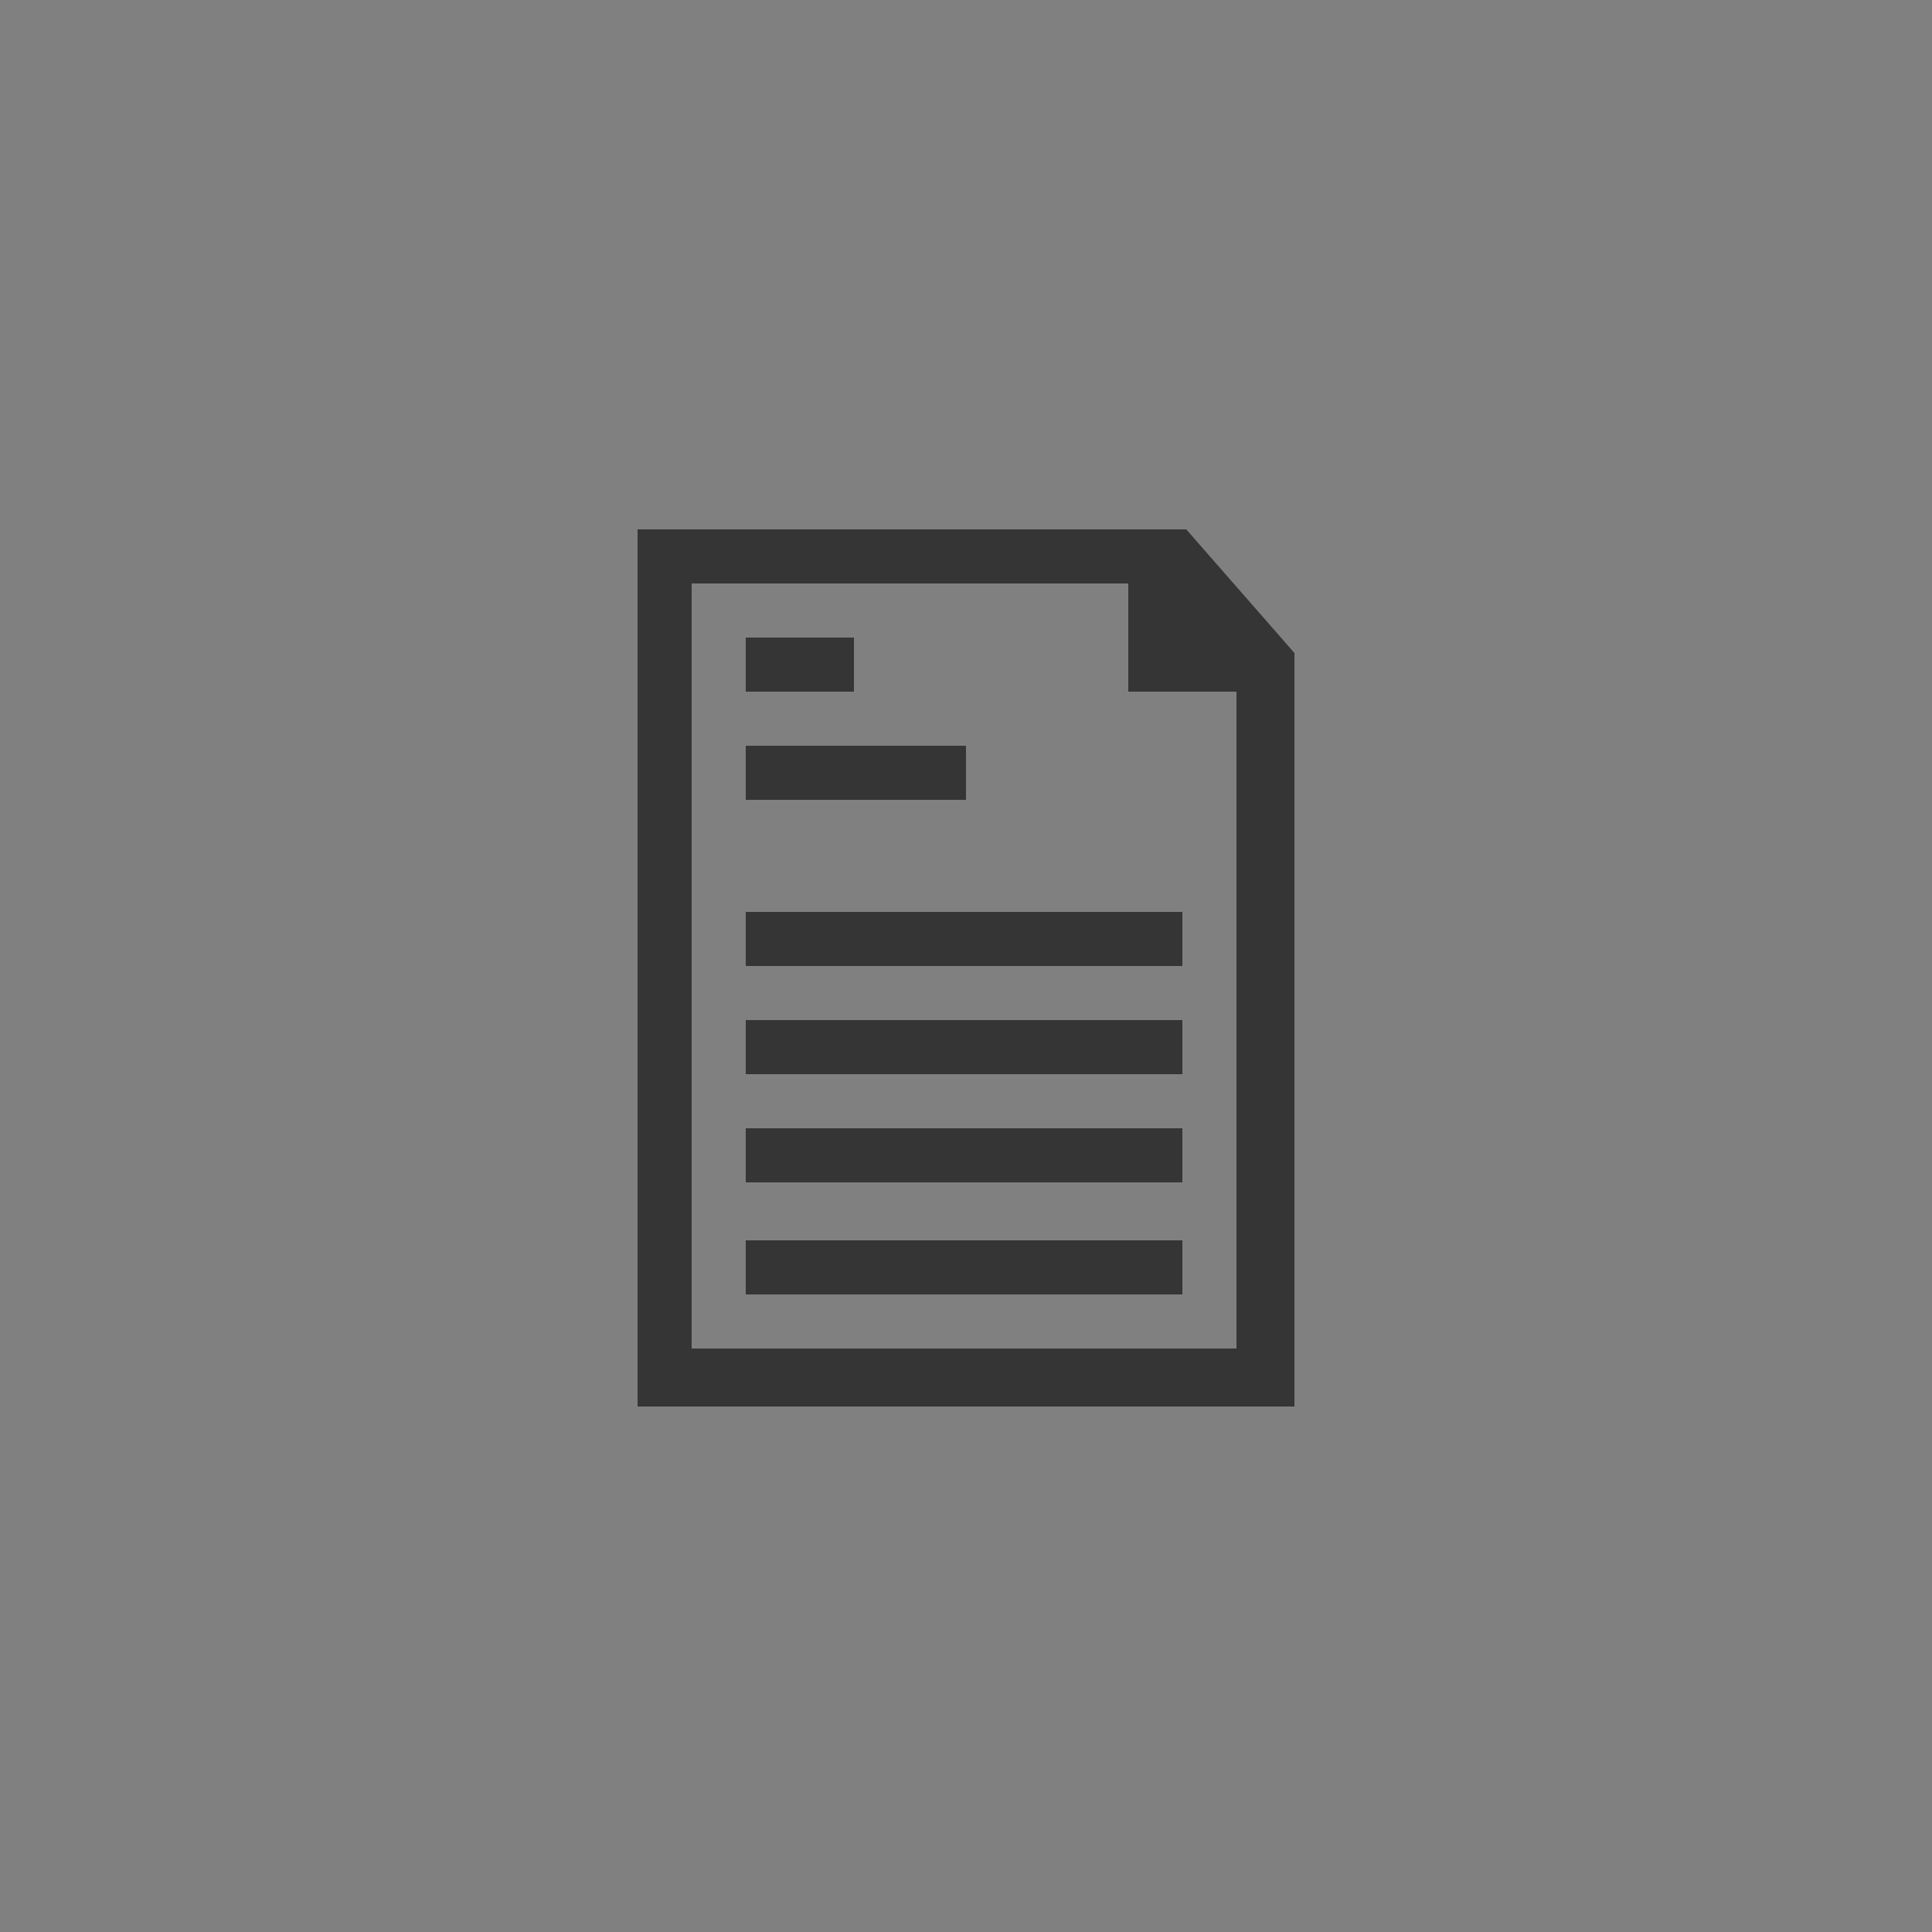 <?xml version="1.0" encoding="utf-8"?>
<!-- Generator: Adobe Illustrator 18.0.0, SVG Export Plug-In . SVG Version: 6.00 Build 0)  -->
<!DOCTYPE svg PUBLIC "-//W3C//DTD SVG 1.1//EN" "http://www.w3.org/Graphics/SVG/1.1/DTD/svg11.dtd">
<svg version="1.1" id="Layer_1" xmlns="http://www.w3.org/2000/svg" xmlns:xlink="http://www.w3.org/1999/xlink" x="0px" y="0px"
	 viewBox="0 0 50 50" enable-background="new 0 0 50 50" xml:space="preserve">
<rect x="0" y="0" width="50" height="50" fill="#808080" stroke="none"/>
<polygon fill="none" stroke="#546778" stroke-miterlimit="10" points="-9,31.6 -28.2,31.5 -24.5,21.5 -12.4,21.1 "/>
<g>
	<path fill="#E6E6E6" d="M-91.4-34.6l-2.3-1.3c-0.4-0.2-0.8-0.1-1,0.3l-1.2,2.2l-1.4-0.3l-0.8-2.7c-0.1-0.4-0.5-0.6-0.9-0.5
		l-4.2,1.2c-0.4,0.1-0.6,0.5-0.5,0.9l0.8,2.7l-1,0.9l-2.2-1.2c-0.4-0.2-0.8-0.1-1,0.3l-2.2,4c-0.2,0.4-0.1,0.8,0.3,1l2.2,1.2
		l-0.3,1.4l-2.7,0.8c-0.4,0.1-0.6,0.5-0.5,0.9l1.2,4.2c0.1,0.4,0.5,0.6,0.9,0.5l2.7-0.8l0.2,0.2l1.3-0.9l-0.7-0.7
		c-0.2-0.2-0.5-0.3-0.8-0.2l-2.4,0.7l-0.8-2.7l2.4-0.7c0.3-0.1,0.5-0.3,0.5-0.6l0.5-2.4c0.1-0.3-0.1-0.7-0.4-0.8l-2-1.1l1.5-2.7
		l2,1.1c0.3,0.2,0.6,0.1,0.9-0.1l1.8-1.6c0.2-0.2,0.3-0.5,0.2-0.8l-0.7-2.4l2.7-0.8l0.7,2.4c0.1,0.3,0.3,0.5,0.6,0.5l2.4,0.4
		c0.3,0.1,0.6-0.1,0.8-0.4l1.1-2l1.6,0.9L-91.4-34.6z"/>
</g>
<path fill="#E6E6E6" d="M100.7,7.9v2.5c0,0.3,0.2,0.5,0.5,0.5h1.4c0.2,1.5,0.8,2.9,1.7,4.1l-1,1c-0.2,0.2-0.2,0.5,0,0.7l1.8,1.8
	c0.2,0.2,0.5,0.2,0.7,0l0.9-0.9c1.2,0.9,2.6,1.5,4.1,1.7v1.3c0,0.3,0.2,0.5,0.5,0.5h2.5c0.3,0,0.5-0.2,0.5-0.5v-1.3
	c1.5-0.3,2.9-0.9,4.2-1.8l0.9,0.9c0.1,0.1,0.2,0.2,0.4,0.2c0.1,0,0.3-0.1,0.4-0.2l1.8-1.8c0.2-0.2,0.2-0.5,0-0.7l-0.9-0.9
	c0.8-1.2,1.4-2.6,1.6-4.1h1.3c0.3,0,0.5-0.2,0.5-0.5V7.9c0-0.3-0.2-0.5-0.5-0.5h-1.3c-0.3-1.4-0.9-2.8-1.7-4l1-1
	c0.1-0.1,0.2-0.2,0.2-0.4c0-0.1-0.1-0.3-0.2-0.4l-1.8-1.8c-0.2-0.2-0.5-0.2-0.7,0l-1,1c-1.2-0.8-2.6-1.4-4-1.6v-1.5
	c0-0.3-0.2-0.5-0.5-0.5h-2.5c-0.3,0-0.5,0.2-0.5,0.5v1.5c-1.4,0.3-2.8,0.8-4,1.6l-1-1c-0.2-0.2-0.5-0.2-0.7,0l-1.8,1.8
	c-0.1,0.1-0.2,0.2-0.2,0.4c0,0.1,0.1,0.3,0.2,0.4l1,1c-0.9,1.2-1.5,2.6-1.7,4h-1.5C101,7.4,100.7,7.6,100.7,7.9z M107.1,9.2
	c0-3.1,2.5-5.6,5.6-5.6c3.1,0,5.6,2.5,5.6,5.6c0,3.1-2.5,5.6-5.6,5.6C109.6,14.8,107.1,12.3,107.1,9.2z M112.7,7.1
	c1.2,0,2.1,0.9,2.1,2.1c0,1.2-0.9,2.1-2.1,2.1s-2.1-0.9-2.1-2.1C110.6,8,111.5,7.1,112.7,7.1z M93-2.3L93.6-1
	c0.1,0.1,0.3,0.2,0.4,0.2l0.7-0.3c0.5,0.7,1.1,1.3,1.8,1.8l-0.3,0.7c-0.1,0.2,0,0.3,0.2,0.4l1.3,0.5c0.2,0.1,0.3,0,0.4-0.2l0.3-0.7
	c0.9,0.2,1.7,0.2,2.6-0.1l0.3,0.7c0,0.1,0.1,0.1,0.2,0.2c0.1,0,0.2,0,0.2,0l1.3-0.6c0.2-0.1,0.2-0.2,0.2-0.4l-0.3-0.7
	c0.7-0.5,1.3-1.1,1.7-1.8l0.7,0.3c0.2,0.1,0.3,0,0.4-0.2l0.5-1.3c0.1-0.2,0-0.3-0.2-0.4l-0.7-0.3c0.2-0.8,0.1-1.7-0.1-2.5L106-6
	c0.1,0,0.1-0.1,0.2-0.2c0-0.1,0-0.2,0-0.2l-0.6-1.3c-0.1-0.2-0.2-0.2-0.4-0.2l-0.8,0.3c-0.5-0.7-1.1-1.3-1.8-1.7L103-10
	c0.1-0.2,0-0.3-0.2-0.4l-1.3-0.5c-0.2-0.1-0.3,0-0.4,0.2l-0.3,0.8c-0.8-0.2-1.6-0.2-2.4,0L98-10.8c-0.1-0.1-0.2-0.2-0.4-0.2
	l-1.3,0.6c-0.1,0-0.1,0.1-0.2,0.2c0,0.1,0,0.2,0,0.2l0.3,0.8c-0.7,0.5-1.3,1.1-1.8,1.8l-0.8-0.3c-0.2-0.1-0.3,0-0.4,0.2l-0.5,1.3
	c-0.1,0.2,0,0.3,0.2,0.4l0.8,0.3c-0.2,0.8-0.2,1.7,0,2.5l-0.7,0.3C93-2.6,92.9-2.4,93-2.3z M96.6-5.5c0.7-1.6,2.5-2.4,4.1-1.8
	c1.6,0.7,2.4,2.5,1.8,4.1c-0.7,1.6-2.5,2.4-4.1,1.8C96.7-2.1,95.9-3.9,96.6-5.5z M100-5.5c0.6,0.2,0.9,0.9,0.7,1.6
	c-0.2,0.6-0.9,0.9-1.6,0.7c-0.6-0.2-0.9-1-0.7-1.6C98.7-5.4,99.4-5.7,100-5.5z"/>
<g>
	<g>
		<path fill="#E6E6E6" d="M-106.6,6.3h-7.2v2.9c0,0.8-0.6,1.4-1.4,1.4h0.7c1.2,0,2.2-1,2.2-2.2c0-0.3,0-0.5,0-0.7h5.8v15.8h-20.1
			V7.8h5.8c0,0.2,0,0.4,0,0.7c0,1.2,1,2.2,2.2,2.2h0.7c-0.8,0-1.4-0.6-1.4-1.4V6.3h-7.2c-0.8,0-1.4,0.6-1.4,1.4v15.8
			c0,0.8,0.6,1.4,1.4,1.4h20.1c0.8,0,1.4-0.6,1.4-1.4V7.8C-105.1,7-105.8,6.3-106.6,6.3z M-108.6,16.4h-8.7c-0.4,0-0.7,0.3-0.7,0.7
			s0.3,0.7,0.7,0.7h8.7c0.4,0,0.7-0.3,0.7-0.7S-108.2,16.4-108.6,16.4z M-108.6,19.2h-8.7c-0.4,0-0.7,0.3-0.7,0.7s0.3,0.7,0.7,0.7
			h8.7c0.4,0,0.7-0.3,0.7-0.7S-108.2,19.2-108.6,19.2z M-117.3,14.9h8.7c0.4,0,0.7-0.3,0.7-0.7s-0.3-0.7-0.7-0.7h-8.7
			c-0.4,0-0.7,0.3-0.7,0.7S-117.7,14.9-117.3,14.9z M-124.1,13.8c0,1,0.8,1.7,1.7,1.7c1,0,1.7-0.8,1.7-1.7v0c0-1-0.8-1.7-1.7-1.7
			C-123.3,12.1-124.1,12.8-124.1,13.8L-124.1,13.8z M-122.3,16.2c-1.6,0-2.8,1.7-2.8,3.8s5.7,2.1,5.7,0S-120.8,16.2-122.3,16.2z
			 M-119.5,9.2c0,0.8,0.6,1.4,1.4,1.4h2.9c0.8,0,1.4-0.6,1.4-1.4V6.3V3.4c0-0.8-0.6-1.4-1.4-1.4h-2.9c-0.8,0-1.4,0.6-1.4,1.4v2.9
			V9.2z M-115.2,9.2h-2.9V3.4h2.9V9.2z"/>
	</g>
</g>
<g>
	<g>
		<path fill="#798B99" d="M126.4,47v1.6h1.4V47H126.4z M126.4,53.4V55h1.4v-1.6H126.4z M126.4,56.5v0.3h-7.5
			c-0.1,0.1-0.1,0.3-0.1,0.5c0,0.4,0.4,0.8,0.8,0.8h8.1c0.1-0.1,0.2-0.3,0.2-0.5v-1.1H126.4z M115.5,58.3h1.6v-1.4h-1.6V58.3z
			 M126.4,50.2v1.6h1.4v-1.6H126.4z M126.4,42.3v1h-10.8v1.4h1.6v-0.9h10.7v-1.6H126.4z M123.9,44.7h0.7
			C124.4,44.6,124.1,44.6,123.9,44.7z M121.5,44.7h0.7C122,44.6,121.8,44.6,121.5,44.7z M119.2,44.7h0.7
			C119.6,44.6,119.4,44.6,119.2,44.7z"/>
		<path fill="#FFFFFF" d="M127.8,39.7v0.8h-1.4v-0.1h-20v2.9h7.7v1.4h-7.7v12.2h7.7v1.4h-8.4c-0.4,0-0.7-0.3-0.7-0.7V39.7
			c0-0.4,0.3-0.7,0.7-0.7h21.5C127.5,39,127.8,39.3,127.8,39.7z"/>
	</g>
</g>
<g>
	<path fill="#FFFFFF" d="M137,50.2h-6c-0.4,0-0.8,0.4-0.8,0.8v6.4c0,0.4,0.4,0.8,0.8,0.8h6c0.4,0,0.8-0.4,0.8-0.8V51
		C137.8,50.5,137.4,50.2,137,50.2z M136.2,56.5h-4.4v-4.8h4.4V56.5z"/>
	<path fill="#FFFFFF" d="M120.1,44.9c-0.1-0.1-0.1-0.1-0.2-0.1c-0.2-0.1-0.5-0.1-0.7,0c-0.1,0-0.2,0.1-0.2,0.2
		c-0.1,0.1-0.2,0.3-0.2,0.6s0.1,0.4,0.2,0.6c0.1,0.1,0.4,0.2,0.6,0.2c0.2,0,0.4-0.1,0.6-0.2c0.2-0.1,0.2-0.4,0.2-0.6
		S120.2,45,120.1,44.9z M122.4,44.9c-0.1-0.1-0.1-0.1-0.2-0.1c-0.2-0.1-0.5-0.1-0.7,0c-0.1,0-0.2,0.1-0.2,0.2
		c-0.1,0.1-0.2,0.4-0.2,0.6s0.1,0.4,0.2,0.6c0.1,0.1,0.4,0.2,0.6,0.2c0.2,0,0.4-0.1,0.6-0.2c0.1-0.1,0.2-0.4,0.2-0.6
		S122.6,45,122.4,44.9z M124.8,44.9c-0.1-0.1-0.1-0.1-0.2-0.1c-0.2-0.1-0.5-0.1-0.7,0c-0.1,0-0.2,0.1-0.2,0.2
		c-0.1,0.1-0.2,0.4-0.2,0.6c0,0.2,0.1,0.4,0.2,0.6c0.1,0.2,0.4,0.2,0.6,0.2c0.2,0,0.4-0.1,0.6-0.2c0.2-0.1,0.2-0.4,0.2-0.6
		C125.1,45.2,125,45,124.8,44.9z M124.8,44.9c-0.1-0.1-0.1-0.1-0.2-0.1c-0.2-0.1-0.5-0.1-0.7,0c-0.1,0-0.2,0.1-0.2,0.2
		c-0.1,0.1-0.2,0.4-0.2,0.6c0,0.2,0.1,0.4,0.2,0.6c0.1,0.2,0.4,0.2,0.6,0.2c0.2,0,0.4-0.1,0.6-0.2c0.2-0.1,0.2-0.4,0.2-0.6
		C125.1,45.2,125,45,124.8,44.9z M122.4,44.9c-0.1-0.1-0.1-0.1-0.2-0.1c-0.2-0.1-0.5-0.1-0.7,0c-0.1,0-0.2,0.1-0.2,0.2
		c-0.1,0.1-0.2,0.4-0.2,0.6s0.1,0.4,0.2,0.6c0.1,0.1,0.4,0.2,0.6,0.2c0.2,0,0.4-0.1,0.6-0.2c0.1-0.1,0.2-0.4,0.2-0.6
		S122.6,45,122.4,44.9z M120.1,44.9c-0.1-0.1-0.1-0.1-0.2-0.1c-0.2-0.1-0.5-0.1-0.7,0c-0.1,0-0.2,0.1-0.2,0.2
		c-0.1,0.1-0.2,0.3-0.2,0.6s0.1,0.4,0.2,0.6c0.1,0.1,0.4,0.2,0.6,0.2c0.2,0,0.4-0.1,0.6-0.2c0.2-0.1,0.2-0.4,0.2-0.6
		S120.2,45,120.1,44.9z M120.1,44.9c-0.1-0.1-0.1-0.1-0.2-0.1c-0.2-0.1-0.5-0.1-0.7,0c-0.1,0-0.2,0.1-0.2,0.2
		c-0.1,0.1-0.2,0.3-0.2,0.6s0.1,0.4,0.2,0.6c0.1,0.1,0.4,0.2,0.6,0.2c0.2,0,0.4-0.1,0.6-0.2c0.2-0.1,0.2-0.4,0.2-0.6
		S120.2,45,120.1,44.9z M122.4,44.9c-0.1-0.1-0.1-0.1-0.2-0.1c-0.2-0.1-0.5-0.1-0.7,0c-0.1,0-0.2,0.1-0.2,0.2
		c-0.1,0.1-0.2,0.4-0.2,0.6s0.1,0.4,0.2,0.6c0.1,0.1,0.4,0.2,0.6,0.2c0.2,0,0.4-0.1,0.6-0.2c0.1-0.1,0.2-0.4,0.2-0.6
		S122.6,45,122.4,44.9z M124.8,44.9c-0.1-0.1-0.1-0.1-0.2-0.1c-0.2-0.1-0.5-0.1-0.7,0c-0.1,0-0.2,0.1-0.2,0.2
		c-0.1,0.1-0.2,0.4-0.2,0.6c0,0.2,0.1,0.4,0.2,0.6c0.1,0.2,0.4,0.2,0.6,0.2c0.2,0,0.4-0.1,0.6-0.2c0.2-0.1,0.2-0.4,0.2-0.6
		C125.1,45.2,125,45,124.8,44.9z M124.8,44.9c-0.1-0.1-0.1-0.1-0.2-0.1c-0.2-0.1-0.5-0.1-0.7,0c-0.1,0-0.2,0.1-0.2,0.2
		c-0.1,0.1-0.2,0.4-0.2,0.6c0,0.2,0.1,0.4,0.2,0.6c0.1,0.2,0.4,0.2,0.6,0.2c0.2,0,0.4-0.1,0.6-0.2c0.2-0.1,0.2-0.4,0.2-0.6
		C125.1,45.2,125,45,124.8,44.9z M122.4,44.9c-0.1-0.1-0.1-0.1-0.2-0.1c-0.2-0.1-0.5-0.1-0.7,0c-0.1,0-0.2,0.1-0.2,0.2
		c-0.1,0.1-0.2,0.4-0.2,0.6s0.1,0.4,0.2,0.6c0.1,0.1,0.4,0.2,0.6,0.2c0.2,0,0.4-0.1,0.6-0.2c0.1-0.1,0.2-0.4,0.2-0.6
		S122.6,45,122.4,44.9z M120.1,44.9c-0.1-0.1-0.1-0.1-0.2-0.1c-0.2-0.1-0.5-0.1-0.7,0c-0.1,0-0.2,0.1-0.2,0.2
		c-0.1,0.1-0.2,0.3-0.2,0.6s0.1,0.4,0.2,0.6c0.1,0.1,0.4,0.2,0.6,0.2c0.2,0,0.4-0.1,0.6-0.2c0.2-0.1,0.2-0.4,0.2-0.6
		S120.2,45,120.1,44.9z M120.1,44.9c-0.1-0.1-0.1-0.1-0.2-0.1c-0.2-0.1-0.5-0.1-0.7,0c-0.1,0-0.2,0.1-0.2,0.2
		c-0.1,0.1-0.2,0.3-0.2,0.6s0.1,0.4,0.2,0.6c0.1,0.1,0.4,0.2,0.6,0.2c0.2,0,0.4-0.1,0.6-0.2c0.2-0.1,0.2-0.4,0.2-0.6
		S120.2,45,120.1,44.9z M122.4,44.9c-0.1-0.1-0.1-0.1-0.2-0.1c-0.2-0.1-0.5-0.1-0.7,0c-0.1,0-0.2,0.1-0.2,0.2
		c-0.1,0.1-0.2,0.4-0.2,0.6s0.1,0.4,0.2,0.6c0.1,0.1,0.4,0.2,0.6,0.2c0.2,0,0.4-0.1,0.6-0.2c0.1-0.1,0.2-0.4,0.2-0.6
		S122.6,45,122.4,44.9z M124.8,44.9c-0.1-0.1-0.1-0.1-0.2-0.1c-0.2-0.1-0.5-0.1-0.7,0c-0.1,0-0.2,0.1-0.2,0.2
		c-0.1,0.1-0.2,0.4-0.2,0.6c0,0.2,0.1,0.4,0.2,0.6c0.1,0.2,0.4,0.2,0.6,0.2c0.2,0,0.4-0.1,0.6-0.2c0.2-0.1,0.2-0.4,0.2-0.6
		C125.1,45.2,125,45,124.8,44.9z M127.8,50.2h-8.3c-0.4,0-0.8,0.4-0.8,0.8c0,0.4,0.4,0.8,0.8,0.8h8.3c0.4,0,0.8-0.4,0.8-0.8
		C128.6,50.5,128.3,50.2,127.8,50.2z M124.8,44.9c-0.1-0.1-0.1-0.1-0.2-0.1c-0.2-0.1-0.5-0.1-0.7,0c-0.1,0-0.2,0.1-0.2,0.2
		c-0.1,0.1-0.2,0.4-0.2,0.6c0,0.2,0.1,0.4,0.2,0.6c0.1,0.2,0.4,0.2,0.6,0.2c0.2,0,0.4-0.1,0.6-0.2c0.2-0.1,0.2-0.4,0.2-0.6
		C125.1,45.2,125,45,124.8,44.9z M122.4,44.9c-0.1-0.1-0.1-0.1-0.2-0.1c-0.2-0.1-0.5-0.1-0.7,0c-0.1,0-0.2,0.1-0.2,0.2
		c-0.1,0.1-0.2,0.4-0.2,0.6s0.1,0.4,0.2,0.6c0.1,0.1,0.4,0.2,0.6,0.2c0.2,0,0.4-0.1,0.6-0.2c0.1-0.1,0.2-0.4,0.2-0.6
		S122.6,45,122.4,44.9z M120.1,44.9c-0.1-0.1-0.1-0.1-0.2-0.1c-0.2-0.1-0.5-0.1-0.7,0c-0.1,0-0.2,0.1-0.2,0.2
		c-0.1,0.1-0.2,0.3-0.2,0.6s0.1,0.4,0.2,0.6c0.1,0.1,0.4,0.2,0.6,0.2c0.2,0,0.4-0.1,0.6-0.2c0.2-0.1,0.2-0.4,0.2-0.6
		S120.2,45,120.1,44.9z M127.8,50.2h-8.3c-0.4,0-0.8,0.4-0.8,0.8c0,0.4,0.4,0.8,0.8,0.8h8.3c0.4,0,0.8-0.4,0.8-0.8
		C128.6,50.5,128.3,50.2,127.8,50.2z M120.1,44.9c-0.1-0.1-0.1-0.1-0.2-0.1c-0.2-0.1-0.5-0.1-0.7,0c-0.1,0-0.2,0.1-0.2,0.2
		c-0.1,0.1-0.2,0.3-0.2,0.6s0.1,0.4,0.2,0.6c0.1,0.1,0.4,0.2,0.6,0.2c0.2,0,0.4-0.1,0.6-0.2c0.2-0.1,0.2-0.4,0.2-0.6
		S120.2,45,120.1,44.9z M122.4,44.9c-0.1-0.1-0.1-0.1-0.2-0.1c-0.2-0.1-0.5-0.1-0.7,0c-0.1,0-0.2,0.1-0.2,0.2
		c-0.1,0.1-0.2,0.4-0.2,0.6s0.1,0.4,0.2,0.6c0.1,0.1,0.4,0.2,0.6,0.2c0.2,0,0.4-0.1,0.6-0.2c0.1-0.1,0.2-0.4,0.2-0.6
		S122.6,45,122.4,44.9z M124.8,44.9c-0.1-0.1-0.1-0.1-0.2-0.1c-0.2-0.1-0.5-0.1-0.7,0c-0.1,0-0.2,0.1-0.2,0.2
		c-0.1,0.1-0.2,0.4-0.2,0.6c0,0.2,0.1,0.4,0.2,0.6c0.1,0.2,0.4,0.2,0.6,0.2c0.2,0,0.4-0.1,0.6-0.2c0.2-0.1,0.2-0.4,0.2-0.6
		C125.1,45.2,125,45,124.8,44.9z M127.8,50.2h-8.3c-0.4,0-0.8,0.4-0.8,0.8c0,0.4,0.4,0.8,0.8,0.8h8.3c0.4,0,0.8-0.4,0.8-0.8
		C128.6,50.5,128.3,50.2,127.8,50.2z M127.8,56.5h-8.3c-0.3,0-0.5,0.1-0.7,0.3c-0.1,0.1-0.1,0.3-0.1,0.5c0,0.4,0.4,0.8,0.8,0.8h8.3
		c0.4,0,0.8-0.4,0.8-0.8C128.6,56.9,128.3,56.5,127.8,56.5z M127.8,53.4h-8.3c-0.4,0-0.8,0.4-0.8,0.8c0,0.4,0.4,0.8,0.8,0.8h8.3
		c0.4,0,0.8-0.4,0.8-0.8C128.6,53.7,128.3,53.4,127.8,53.4z M124.8,44.9c-0.1-0.1-0.1-0.1-0.2-0.1c-0.2-0.1-0.5-0.1-0.7,0
		c-0.1,0-0.2,0.1-0.2,0.2c-0.1,0.1-0.2,0.4-0.2,0.6c0,0.2,0.1,0.4,0.2,0.6c0.1,0.2,0.4,0.2,0.6,0.2c0.2,0,0.4-0.1,0.6-0.2
		c0.2-0.1,0.2-0.4,0.2-0.6C125.1,45.2,125,45,124.8,44.9z M122.2,44.7c-0.2-0.1-0.5-0.1-0.7,0c-0.1,0-0.2,0.1-0.2,0.2
		c-0.1,0.1-0.2,0.4-0.2,0.6s0.1,0.4,0.2,0.6c0.1,0.1,0.4,0.2,0.6,0.2c0.2,0,0.4-0.1,0.6-0.2c0.1-0.1,0.2-0.4,0.2-0.6
		s-0.1-0.4-0.2-0.6C122.4,44.8,122.3,44.8,122.2,44.7z M119.8,44.7c-0.2-0.1-0.5-0.1-0.7,0c-0.1,0-0.2,0.1-0.2,0.2
		c-0.1,0.1-0.2,0.3-0.2,0.6s0.1,0.4,0.2,0.6c0.1,0.1,0.4,0.2,0.6,0.2c0.2,0,0.4-0.1,0.6-0.2c0.2-0.1,0.2-0.4,0.2-0.6
		s-0.1-0.4-0.2-0.6C120,44.8,119.9,44.8,119.8,44.7z M127.8,53.4h-8.3c-0.4,0-0.8,0.4-0.8,0.8c0,0.4,0.4,0.8,0.8,0.8h8.3
		c0.4,0,0.8-0.4,0.8-0.8C128.6,53.7,128.3,53.4,127.8,53.4z M127.8,56.5h-8.3c-0.3,0-0.5,0.1-0.7,0.3c-0.1,0.1-0.1,0.3-0.1,0.5
		c0,0.4,0.4,0.8,0.8,0.8h8.3c0.4,0,0.8-0.4,0.8-0.8C128.6,56.9,128.3,56.5,127.8,56.5z M119.5,51.8h8.3c0.4,0,0.8-0.4,0.8-0.8
		c0-0.4-0.4-0.8-0.8-0.8h-8.3c-0.4,0-0.8,0.4-0.8,0.8C118.7,51.4,119.1,51.8,119.5,51.8z M140.1,42.3h-23.8c-0.4,0-0.8,0.4-0.8,0.8
		v19.8c0,0.4,0.4,0.8,0.8,0.8h23.8c0.4,0,0.8-0.4,0.8-0.8V43.1C140.9,42.6,140.6,42.3,140.1,42.3z M139.3,62.1h-22.2V48.6h22.2V62.1
		z M139.3,47h-22.2v-3.2h22.2V47z M127.8,53.4h-8.3c-0.4,0-0.8,0.4-0.8,0.8c0,0.4,0.4,0.8,0.8,0.8h8.3c0.4,0,0.8-0.4,0.8-0.8
		C128.6,53.7,128.3,53.4,127.8,53.4z M127.8,56.5h-8.3c-0.3,0-0.5,0.1-0.7,0.3c-0.1,0.1-0.1,0.3-0.1,0.5c0,0.4,0.4,0.8,0.8,0.8h8.3
		c0.4,0,0.8-0.4,0.8-0.8C128.6,56.9,128.3,56.5,127.8,56.5z M119.5,50.2c-0.4,0-0.8,0.4-0.8,0.8c0,0.4,0.4,0.8,0.8,0.8h8.3
		c0.4,0,0.8-0.4,0.8-0.8c0-0.4-0.4-0.8-0.8-0.8H119.5z M124.6,44.7c-0.2-0.1-0.5-0.1-0.7,0c-0.1,0-0.2,0.1-0.2,0.2
		c-0.1,0.1-0.2,0.4-0.2,0.6c0,0.2,0.1,0.4,0.2,0.6c0.1,0.2,0.4,0.2,0.6,0.2c0.2,0,0.4-0.1,0.6-0.2c0.2-0.1,0.2-0.4,0.2-0.6
		c0-0.2-0.1-0.4-0.2-0.6C124.8,44.8,124.7,44.8,124.6,44.7z M122.2,44.7c-0.2-0.1-0.5-0.1-0.7,0c-0.1,0-0.2,0.1-0.2,0.2
		c-0.1,0.1-0.2,0.4-0.2,0.6s0.1,0.4,0.2,0.6c0.1,0.1,0.4,0.2,0.6,0.2c0.2,0,0.4-0.1,0.6-0.2c0.1-0.1,0.2-0.4,0.2-0.6
		s-0.1-0.4-0.2-0.6C122.4,44.8,122.3,44.8,122.2,44.7z M119.8,44.7c-0.2-0.1-0.5-0.1-0.7,0c-0.1,0-0.2,0.1-0.2,0.2
		c-0.1,0.1-0.2,0.3-0.2,0.6s0.1,0.4,0.2,0.6c0.1,0.1,0.4,0.2,0.6,0.2c0.2,0,0.4-0.1,0.6-0.2c0.2-0.1,0.2-0.4,0.2-0.6
		s-0.1-0.4-0.2-0.6C120,44.8,119.9,44.8,119.8,44.7z M127.8,50.2h-8.3c-0.4,0-0.8,0.4-0.8,0.8c0,0.4,0.4,0.8,0.8,0.8h8.3
		c0.4,0,0.8-0.4,0.8-0.8C128.6,50.5,128.3,50.2,127.8,50.2z M127.8,53.4h-8.3c-0.4,0-0.8,0.4-0.8,0.8c0,0.4,0.4,0.8,0.8,0.8h8.3
		c0.4,0,0.8-0.4,0.8-0.8C128.6,53.7,128.3,53.4,127.8,53.4z M120.1,44.9c-0.1-0.1-0.1-0.1-0.2-0.1c-0.2-0.1-0.5-0.1-0.7,0
		c-0.1,0-0.2,0.1-0.2,0.2c-0.1,0.1-0.2,0.3-0.2,0.6s0.1,0.4,0.2,0.6c0.1,0.1,0.4,0.2,0.6,0.2c0.2,0,0.4-0.1,0.6-0.2
		c0.2-0.1,0.2-0.4,0.2-0.6S120.2,45,120.1,44.9z M122.4,44.9c-0.1-0.1-0.1-0.1-0.2-0.1c-0.2-0.1-0.5-0.1-0.7,0
		c-0.1,0-0.2,0.1-0.2,0.2c-0.1,0.1-0.2,0.4-0.2,0.6s0.1,0.4,0.2,0.6c0.1,0.1,0.4,0.2,0.6,0.2c0.2,0,0.4-0.1,0.6-0.2
		c0.1-0.1,0.2-0.4,0.2-0.6S122.6,45,122.4,44.9z M124.8,44.9c-0.1-0.1-0.1-0.1-0.2-0.1c-0.2-0.1-0.5-0.1-0.7,0
		c-0.1,0-0.2,0.1-0.2,0.2c-0.1,0.1-0.2,0.4-0.2,0.6c0,0.2,0.1,0.4,0.2,0.6c0.1,0.2,0.4,0.2,0.6,0.2c0.2,0,0.4-0.1,0.6-0.2
		c0.2-0.1,0.2-0.4,0.2-0.6C125.1,45.2,125,45,124.8,44.9z M127.8,53.4h-8.3c-0.4,0-0.8,0.4-0.8,0.8c0,0.4,0.4,0.8,0.8,0.8h8.3
		c0.4,0,0.8-0.4,0.8-0.8C128.6,53.7,128.3,53.4,127.8,53.4z M127.8,50.2h-8.3c-0.4,0-0.8,0.4-0.8,0.8c0,0.4,0.4,0.8,0.8,0.8h8.3
		c0.4,0,0.8-0.4,0.8-0.8C128.6,50.5,128.3,50.2,127.8,50.2z M124.8,44.9c-0.1-0.1-0.1-0.1-0.2-0.1c-0.2-0.1-0.5-0.1-0.7,0
		c-0.1,0-0.2,0.1-0.2,0.2c-0.1,0.1-0.2,0.4-0.2,0.6c0,0.2,0.1,0.4,0.2,0.6c0.1,0.2,0.4,0.2,0.6,0.2c0.2,0,0.4-0.1,0.6-0.2
		c0.2-0.1,0.2-0.4,0.2-0.6C125.1,45.2,125,45,124.8,44.9z M122.4,44.9c-0.1-0.1-0.1-0.1-0.2-0.1c-0.2-0.1-0.5-0.1-0.7,0
		c-0.1,0-0.2,0.1-0.2,0.2c-0.1,0.1-0.2,0.4-0.2,0.6s0.1,0.4,0.2,0.6c0.1,0.1,0.4,0.2,0.6,0.2c0.2,0,0.4-0.1,0.6-0.2
		c0.1-0.1,0.2-0.4,0.2-0.6S122.6,45,122.4,44.9z M120.1,44.9c-0.1-0.1-0.1-0.1-0.2-0.1c-0.2-0.1-0.5-0.1-0.7,0
		c-0.1,0-0.2,0.1-0.2,0.2c-0.1,0.1-0.2,0.3-0.2,0.6s0.1,0.4,0.2,0.6c0.1,0.1,0.4,0.2,0.6,0.2c0.2,0,0.4-0.1,0.6-0.2
		c0.2-0.1,0.2-0.4,0.2-0.6S120.2,45,120.1,44.9z M119.5,50.2c-0.4,0-0.8,0.4-0.8,0.8c0,0.4,0.4,0.8,0.8,0.8h6.9v-1.6H119.5z
		 M127.8,50.2L127.8,50.2l0,1.6h0c0.4,0,0.8-0.4,0.8-0.8C128.6,50.5,128.3,50.2,127.8,50.2z M120.1,44.9c-0.1-0.1-0.1-0.1-0.2-0.1
		c-0.2-0.1-0.5-0.1-0.7,0c-0.1,0-0.2,0.1-0.2,0.2c-0.1,0.1-0.2,0.3-0.2,0.6s0.1,0.4,0.2,0.6c0.1,0.1,0.4,0.2,0.6,0.2
		c0.2,0,0.4-0.1,0.6-0.2c0.2-0.1,0.2-0.4,0.2-0.6S120.2,45,120.1,44.9z M122.4,44.9c-0.1-0.1-0.1-0.1-0.2-0.1
		c-0.2-0.1-0.5-0.1-0.7,0c-0.1,0-0.2,0.1-0.2,0.2c-0.1,0.1-0.2,0.4-0.2,0.6s0.1,0.4,0.2,0.6c0.1,0.1,0.4,0.2,0.6,0.2
		c0.2,0,0.4-0.1,0.6-0.2c0.1-0.1,0.2-0.4,0.2-0.6S122.6,45,122.4,44.9z M124.8,44.9c-0.1-0.1-0.1-0.1-0.2-0.1
		c-0.2-0.1-0.5-0.1-0.7,0c-0.1,0-0.2,0.1-0.2,0.2c-0.1,0.1-0.2,0.4-0.2,0.6c0,0.2,0.1,0.4,0.2,0.6c0.1,0.2,0.4,0.2,0.6,0.2
		c0.2,0,0.4-0.1,0.6-0.2c0.2-0.1,0.2-0.4,0.2-0.6C125.1,45.2,125,45,124.8,44.9z M124.8,44.9c-0.1-0.1-0.1-0.1-0.2-0.1
		c-0.2-0.1-0.5-0.1-0.7,0c-0.1,0-0.2,0.1-0.2,0.2c-0.1,0.1-0.2,0.4-0.2,0.6c0,0.2,0.1,0.4,0.2,0.6c0.1,0.2,0.4,0.2,0.6,0.2
		c0.2,0,0.4-0.1,0.6-0.2c0.2-0.1,0.2-0.4,0.2-0.6C125.1,45.2,125,45,124.8,44.9z M122.4,44.9c-0.1-0.1-0.1-0.1-0.2-0.1
		c-0.2-0.1-0.5-0.1-0.7,0c-0.1,0-0.2,0.1-0.2,0.2c-0.1,0.1-0.2,0.4-0.2,0.6s0.1,0.4,0.2,0.6c0.1,0.1,0.4,0.2,0.6,0.2
		c0.2,0,0.4-0.1,0.6-0.2c0.1-0.1,0.2-0.4,0.2-0.6S122.6,45,122.4,44.9z M120.1,44.9c-0.1-0.1-0.1-0.1-0.2-0.1
		c-0.2-0.1-0.5-0.1-0.7,0c-0.1,0-0.2,0.1-0.2,0.2c-0.1,0.1-0.2,0.3-0.2,0.6s0.1,0.4,0.2,0.6c0.1,0.1,0.4,0.2,0.6,0.2
		c0.2,0,0.4-0.1,0.6-0.2c0.2-0.1,0.2-0.4,0.2-0.6S120.2,45,120.1,44.9z M120.1,44.9c-0.1-0.1-0.1-0.1-0.2-0.1
		c-0.2-0.1-0.5-0.1-0.7,0c-0.1,0-0.2,0.1-0.2,0.2c-0.1,0.1-0.2,0.3-0.2,0.6s0.1,0.4,0.2,0.6c0.1,0.1,0.4,0.2,0.6,0.2
		c0.2,0,0.4-0.1,0.6-0.2c0.2-0.1,0.2-0.4,0.2-0.6S120.2,45,120.1,44.9z M122.4,44.9c-0.1-0.1-0.1-0.1-0.2-0.1
		c-0.2-0.1-0.5-0.1-0.7,0c-0.1,0-0.2,0.1-0.2,0.2c-0.1,0.1-0.2,0.4-0.2,0.6s0.1,0.4,0.2,0.6c0.1,0.1,0.4,0.2,0.6,0.2
		c0.2,0,0.4-0.1,0.6-0.2c0.1-0.1,0.2-0.4,0.2-0.6S122.6,45,122.4,44.9z M124.8,44.9c-0.1-0.1-0.1-0.1-0.2-0.1
		c-0.2-0.1-0.5-0.1-0.7,0c-0.1,0-0.2,0.1-0.2,0.2c-0.1,0.1-0.2,0.4-0.2,0.6c0,0.2,0.1,0.4,0.2,0.6c0.1,0.2,0.4,0.2,0.6,0.2
		c0.2,0,0.4-0.1,0.6-0.2c0.2-0.1,0.2-0.4,0.2-0.6C125.1,45.2,125,45,124.8,44.9z M124.8,44.9c-0.1-0.1-0.1-0.1-0.2-0.1
		c-0.2-0.1-0.5-0.1-0.7,0c-0.1,0-0.2,0.1-0.2,0.2c-0.1,0.1-0.2,0.4-0.2,0.6c0,0.2,0.1,0.4,0.2,0.6c0.1,0.2,0.4,0.2,0.6,0.2
		c0.2,0,0.4-0.1,0.6-0.2c0.2-0.1,0.2-0.4,0.2-0.6C125.1,45.2,125,45,124.8,44.9z M122.4,44.9c-0.1-0.1-0.1-0.1-0.2-0.1
		c-0.2-0.1-0.5-0.1-0.7,0c-0.1,0-0.2,0.1-0.2,0.2c-0.1,0.1-0.2,0.4-0.2,0.6s0.1,0.4,0.2,0.6c0.1,0.1,0.4,0.2,0.6,0.2
		c0.2,0,0.4-0.1,0.6-0.2c0.1-0.1,0.2-0.4,0.2-0.6S122.6,45,122.4,44.9z M120.1,44.9c-0.1-0.1-0.1-0.1-0.2-0.1
		c-0.2-0.1-0.5-0.1-0.7,0c-0.1,0-0.2,0.1-0.2,0.2c-0.1,0.1-0.2,0.3-0.2,0.6s0.1,0.4,0.2,0.6c0.1,0.1,0.4,0.2,0.6,0.2
		c0.2,0,0.4-0.1,0.6-0.2c0.2-0.1,0.2-0.4,0.2-0.6S120.2,45,120.1,44.9z M120.1,44.9c-0.1-0.1-0.1-0.1-0.2-0.1
		c-0.2-0.1-0.5-0.1-0.7,0c-0.1,0-0.2,0.1-0.2,0.2c-0.1,0.1-0.2,0.3-0.2,0.6s0.1,0.4,0.2,0.6c0.1,0.1,0.4,0.2,0.6,0.2
		c0.2,0,0.4-0.1,0.6-0.2c0.2-0.1,0.2-0.4,0.2-0.6S120.2,45,120.1,44.9z M122.4,44.9c-0.1-0.1-0.1-0.1-0.2-0.1
		c-0.2-0.1-0.5-0.1-0.7,0c-0.1,0-0.2,0.1-0.2,0.2c-0.1,0.1-0.2,0.4-0.2,0.6s0.1,0.4,0.2,0.6c0.1,0.1,0.4,0.2,0.6,0.2
		c0.2,0,0.4-0.1,0.6-0.2c0.1-0.1,0.2-0.4,0.2-0.6S122.6,45,122.4,44.9z M124.8,44.9c-0.1-0.1-0.1-0.1-0.2-0.1
		c-0.2-0.1-0.5-0.1-0.7,0c-0.1,0-0.2,0.1-0.2,0.2c-0.1,0.1-0.2,0.4-0.2,0.6c0,0.2,0.1,0.4,0.2,0.6c0.1,0.2,0.4,0.2,0.6,0.2
		c0.2,0,0.4-0.1,0.6-0.2c0.2-0.1,0.2-0.4,0.2-0.6C125.1,45.2,125,45,124.8,44.9z M124.8,44.9c-0.1-0.1-0.1-0.1-0.2-0.1
		c-0.2-0.1-0.5-0.1-0.7,0c-0.1,0-0.2,0.1-0.2,0.2c-0.1,0.1-0.2,0.4-0.2,0.6c0,0.2,0.1,0.4,0.2,0.6c0.1,0.2,0.4,0.2,0.6,0.2
		c0.2,0,0.4-0.1,0.6-0.2c0.2-0.1,0.2-0.4,0.2-0.6C125.1,45.2,125,45,124.8,44.9z M122.4,44.9c-0.1-0.1-0.1-0.1-0.2-0.1
		c-0.2-0.1-0.5-0.1-0.7,0c-0.1,0-0.2,0.1-0.2,0.2c-0.1,0.1-0.2,0.4-0.2,0.6s0.1,0.4,0.2,0.6c0.1,0.1,0.4,0.2,0.6,0.2
		c0.2,0,0.4-0.1,0.6-0.2c0.1-0.1,0.2-0.4,0.2-0.6S122.6,45,122.4,44.9z M120.1,44.9c-0.1-0.1-0.1-0.1-0.2-0.1
		c-0.2-0.1-0.5-0.1-0.7,0c-0.1,0-0.2,0.1-0.2,0.2c-0.1,0.1-0.2,0.3-0.2,0.6s0.1,0.4,0.2,0.6c0.1,0.1,0.4,0.2,0.6,0.2
		c0.2,0,0.4-0.1,0.6-0.2c0.2-0.1,0.2-0.4,0.2-0.6S120.2,45,120.1,44.9z"/>
	<g>
		<path fill="#FFFFFF" d="M140.1,42.3h-23.8c-0.4,0-0.8,0.4-0.8,0.8v19.8c0,0.4,0.4,0.8,0.8,0.8h23.8c0.4,0,0.8-0.4,0.8-0.8V43.1
			C140.9,42.6,140.6,42.3,140.1,42.3z M139.3,62.1h-22.2V48.6h22.2V62.1z M139.3,47h-22.2v-3.2h22.2V47z"/>
		<path fill="#FFFFFF" d="M120.3,45.4c0,0.2-0.1,0.4-0.2,0.6c-0.1,0.2-0.4,0.2-0.6,0.2c-0.2,0-0.4-0.1-0.6-0.2
			c-0.2-0.2-0.2-0.4-0.2-0.6s0.1-0.4,0.2-0.6c0.1-0.1,0.1-0.1,0.2-0.2c0.2-0.1,0.5-0.1,0.7,0c0.1,0,0.2,0.1,0.2,0.1
			C120.2,45,120.3,45.2,120.3,45.4z"/>
		<path fill="#FFFFFF" d="M122.7,45.4c0,0.2-0.1,0.4-0.2,0.6c-0.2,0.2-0.4,0.2-0.6,0.2c-0.2,0-0.4-0.1-0.6-0.2
			c-0.1-0.2-0.2-0.4-0.2-0.6s0.1-0.4,0.2-0.6c0.1-0.1,0.1-0.1,0.2-0.2c0.2-0.1,0.5-0.1,0.7,0c0.1,0,0.2,0.1,0.2,0.1
			C122.6,45,122.7,45.2,122.7,45.4z"/>
		<path fill="#FFFFFF" d="M125.1,45.4c0,0.2-0.1,0.4-0.2,0.6c-0.1,0.2-0.3,0.2-0.6,0.2c-0.2,0-0.4-0.1-0.6-0.2
			c-0.2-0.1-0.2-0.4-0.2-0.6c0-0.2,0.1-0.4,0.2-0.6c0.1-0.1,0.1-0.1,0.2-0.2c0.2-0.1,0.5-0.1,0.7,0c0.1,0,0.2,0.1,0.2,0.1
			C125,45,125.1,45.2,125.1,45.4z"/>
		<path fill="#FFFFFF" d="M128.6,51c0,0.4-0.4,0.8-0.8,0.8h-8.3c-0.4,0-0.8-0.4-0.8-0.8c0-0.4,0.4-0.8,0.8-0.8h8.3
			C128.3,50.2,128.6,50.5,128.6,51z"/>
		<path fill="#FFFFFF" d="M128.6,54.2c0,0.4-0.4,0.8-0.8,0.8h-8.3c-0.4,0-0.8-0.4-0.8-0.8c0-0.4,0.4-0.8,0.8-0.8h8.3
			C128.3,53.4,128.6,53.7,128.6,54.2z"/>
		<path fill="#FFFFFF" d="M128.6,57.3c0,0.4-0.4,0.8-0.8,0.8h-8.3c-0.4,0-0.8-0.4-0.8-0.8c0-0.2,0.1-0.3,0.1-0.5
			c0.1-0.2,0.4-0.3,0.7-0.3h8.3C128.3,56.5,128.6,56.9,128.6,57.3z"/>
		<path fill="#FFFFFF" d="M137,50.2h-6c-0.4,0-0.8,0.4-0.8,0.8v6.4c0,0.4,0.4,0.8,0.8,0.8h6c0.4,0,0.8-0.4,0.8-0.8V51
			C137.8,50.5,137.4,50.2,137,50.2z M136.2,56.5h-4.4v-4.8h4.4V56.5z"/>
	</g>
</g>
<g>
	<path fill="#353535" d="M30.7,13.7H16.5v22.7h17V16.9L30.7,13.7z M17.9,34.9V15.1h11.3v2.8h2.8v17H17.9z"/>
	<rect x="19.3" y="26.4" fill="#353535" width="11.3" height="1.4"/>
	<rect x="19.3" y="23.6" fill="#353535" width="11.3" height="1.4"/>
	<rect x="19.3" y="19.3" fill="#353535" width="5.7" height="1.4"/>
	<rect x="19.3" y="16.5" fill="#353535" width="2.8" height="1.4"/>
	<rect x="19.3" y="29.2" fill="#353535" width="11.3" height="1.4"/>
	<rect x="19.3" y="32.1" fill="#353535" width="11.3" height="1.4"/>
</g>
<path fill="#353535" d="M112.4,127.5c0,2.8-2.3,5-5,5h-39c-2.8,0-5-2.3-5-5c0-0.3,0.1-0.5,0.1-0.8L77,91.4c0-0.1,0-0.1,0-0.2V70.9
	h-1.6c-1.2,0-2.2-1-2.2-2.2c0-1.2,1-2.2,2.2-2.2h3.8c1.2,0,2.2,1,2.2,2.2v22.7c0,0.1,0,0.3,0,0.4c0,0.3-0.1,0.6-0.2,0.9l-8.1,21.3
	h29.3L94,92.7c-0.1-0.2-0.1-0.5-0.1-0.7l0-0.1c0-0.1,0-0.2,0-0.3V68.7c0-1.2,1-2.2,2.2-2.2h3.9c1.2,0,2.2,1,2.2,2.2
	c0,1.2-1,2.2-2.2,2.2h-1.7v20.4l14,35.4C112.3,127,112.4,127.3,112.4,127.5z"/>
</svg>
